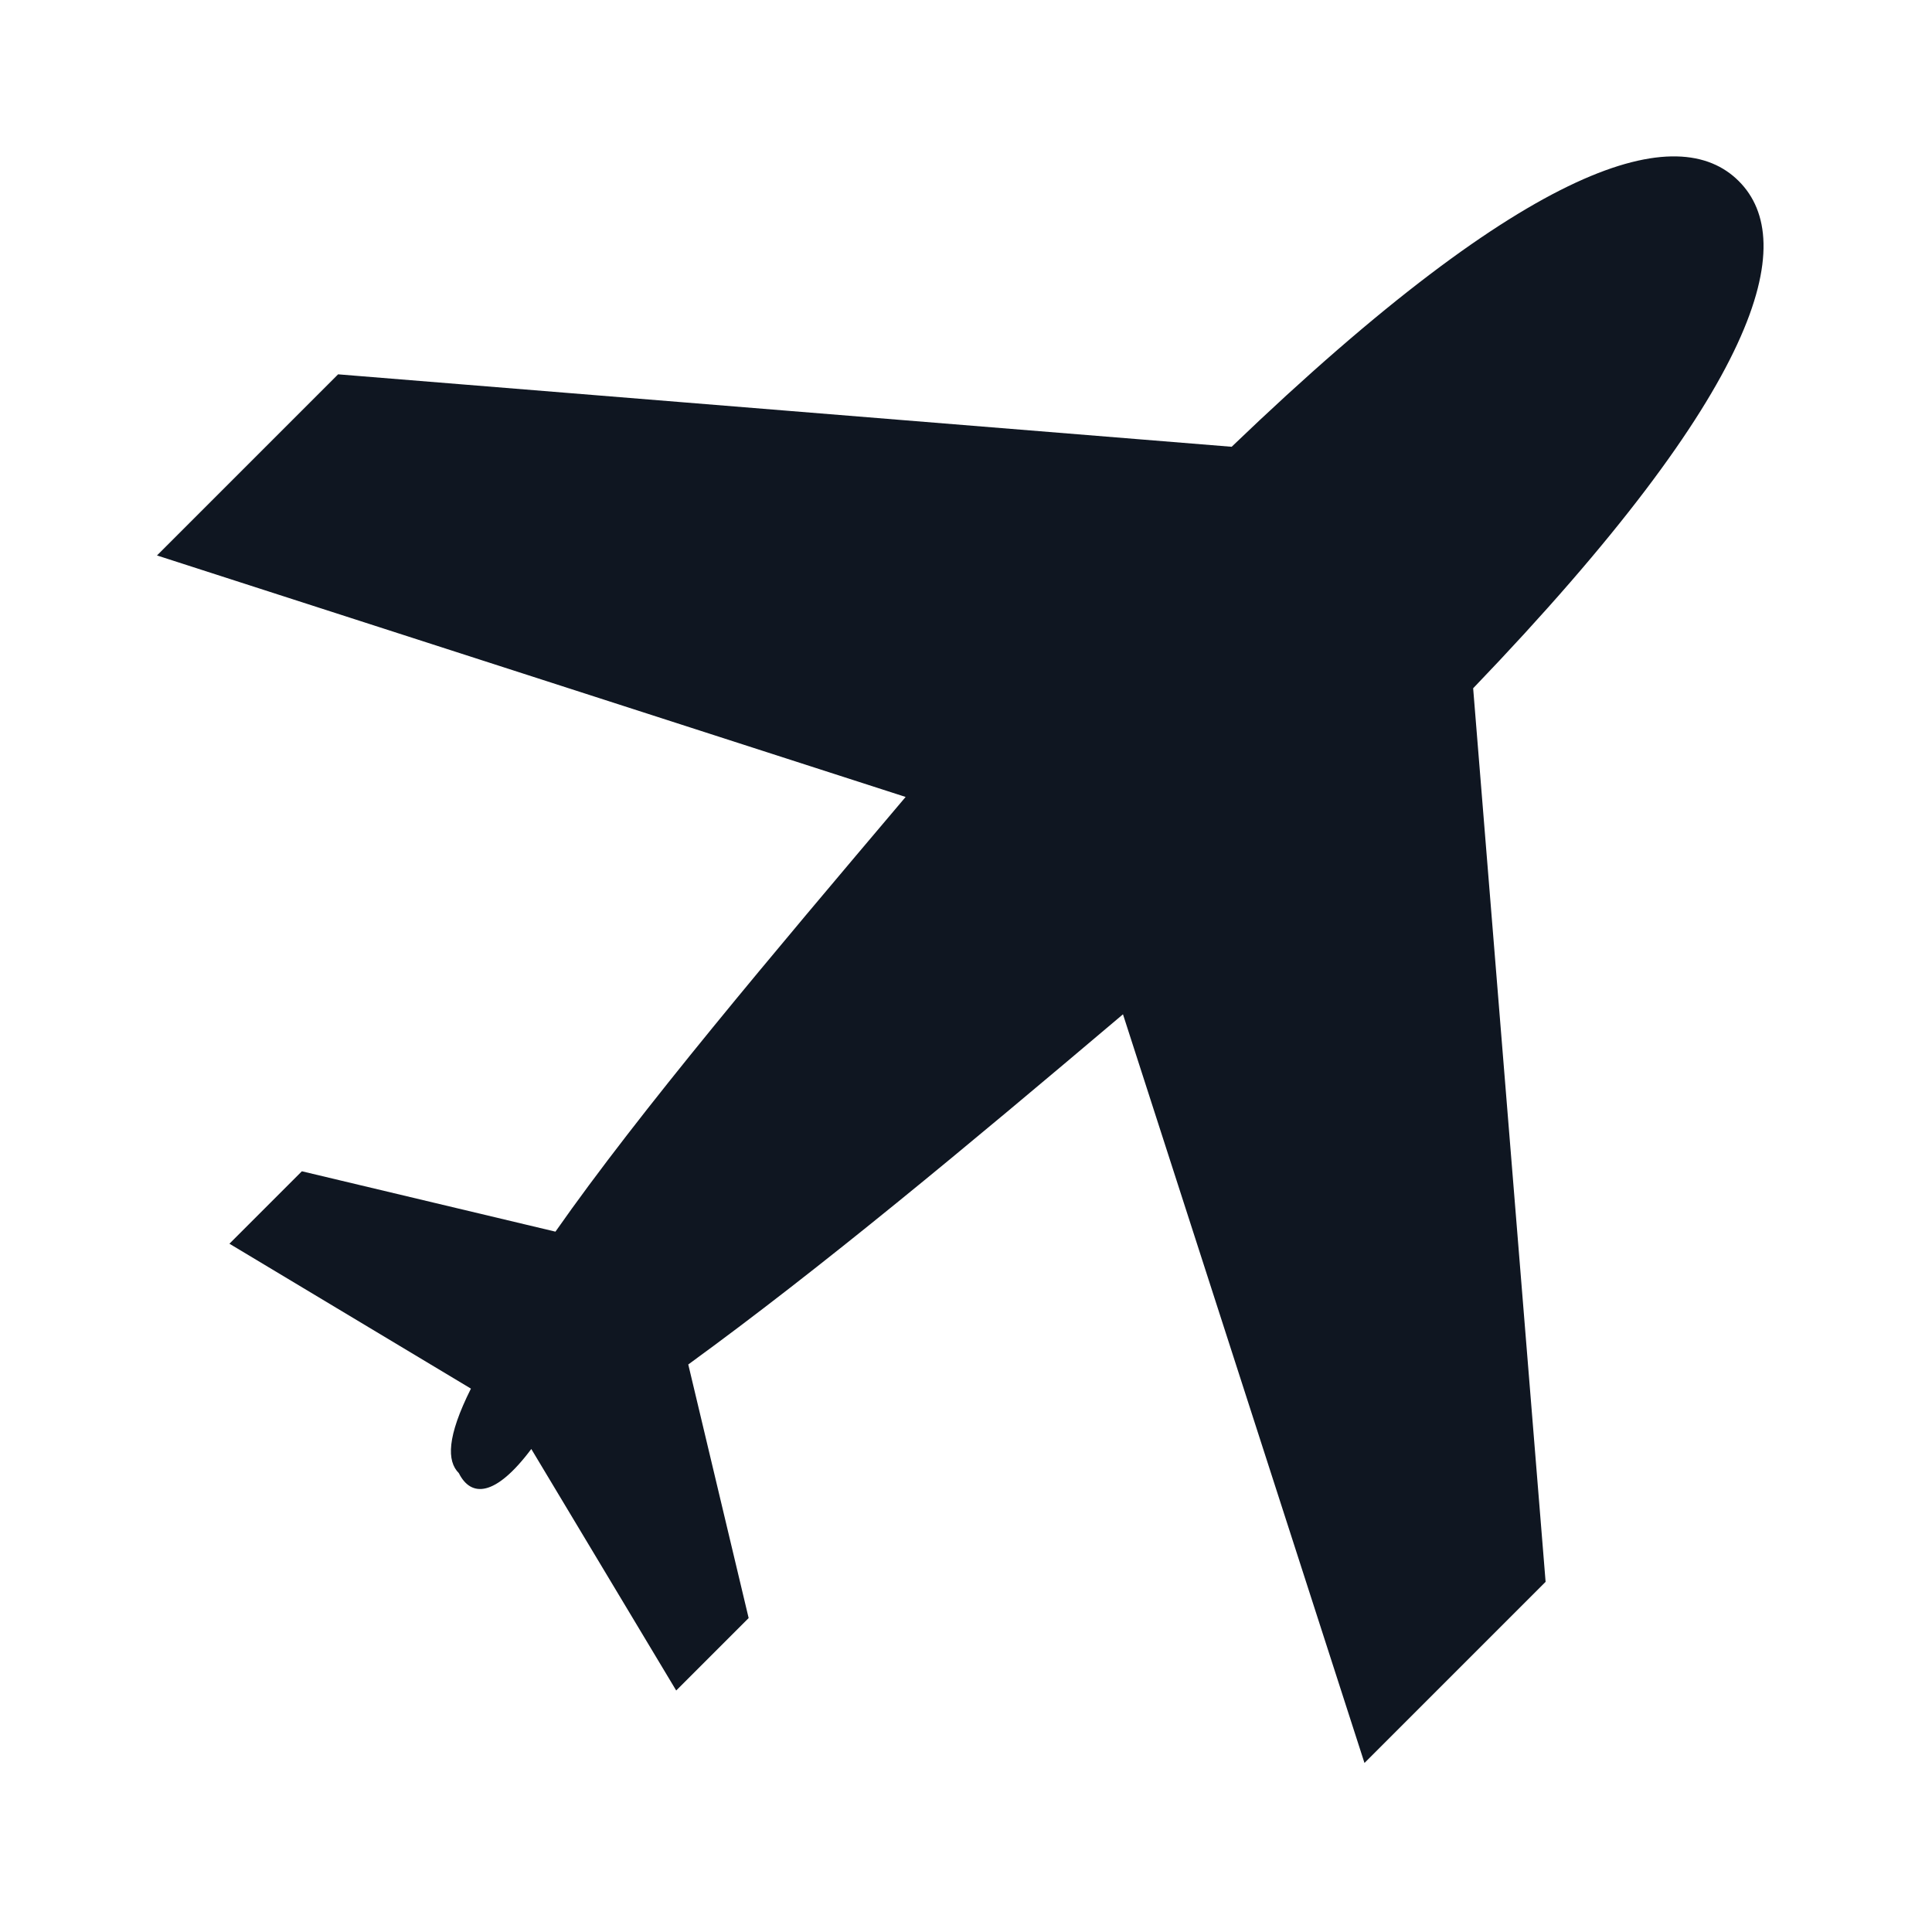 <svg width="16" height="16" viewBox="0 0 16 16" fill="none" xmlns="http://www.w3.org/2000/svg">
<path d="M3.8 12.2C3.7 12.1 3.7 11.9 3.9 11.5L1.9 10.3L2.5 9.7L4.6 10.2C5.3 9.2 6.4 7.9 7.5 6.6L1.3 4.6L2.8 3.1L10.2 3.7C12.7 1.3 13.9 1 14.4 1.5C14.9 2 14.6 3.2 12.2 5.7L12.8 13.1L11.3 14.6L9.3 8.4C8 9.5 6.8 10.5 5.7 11.3L6.2 13.4L5.6 14L4.4 12C4.1 12.4 3.9 12.4 3.8 12.2Z" fill="#0F1621"/>
</svg>
